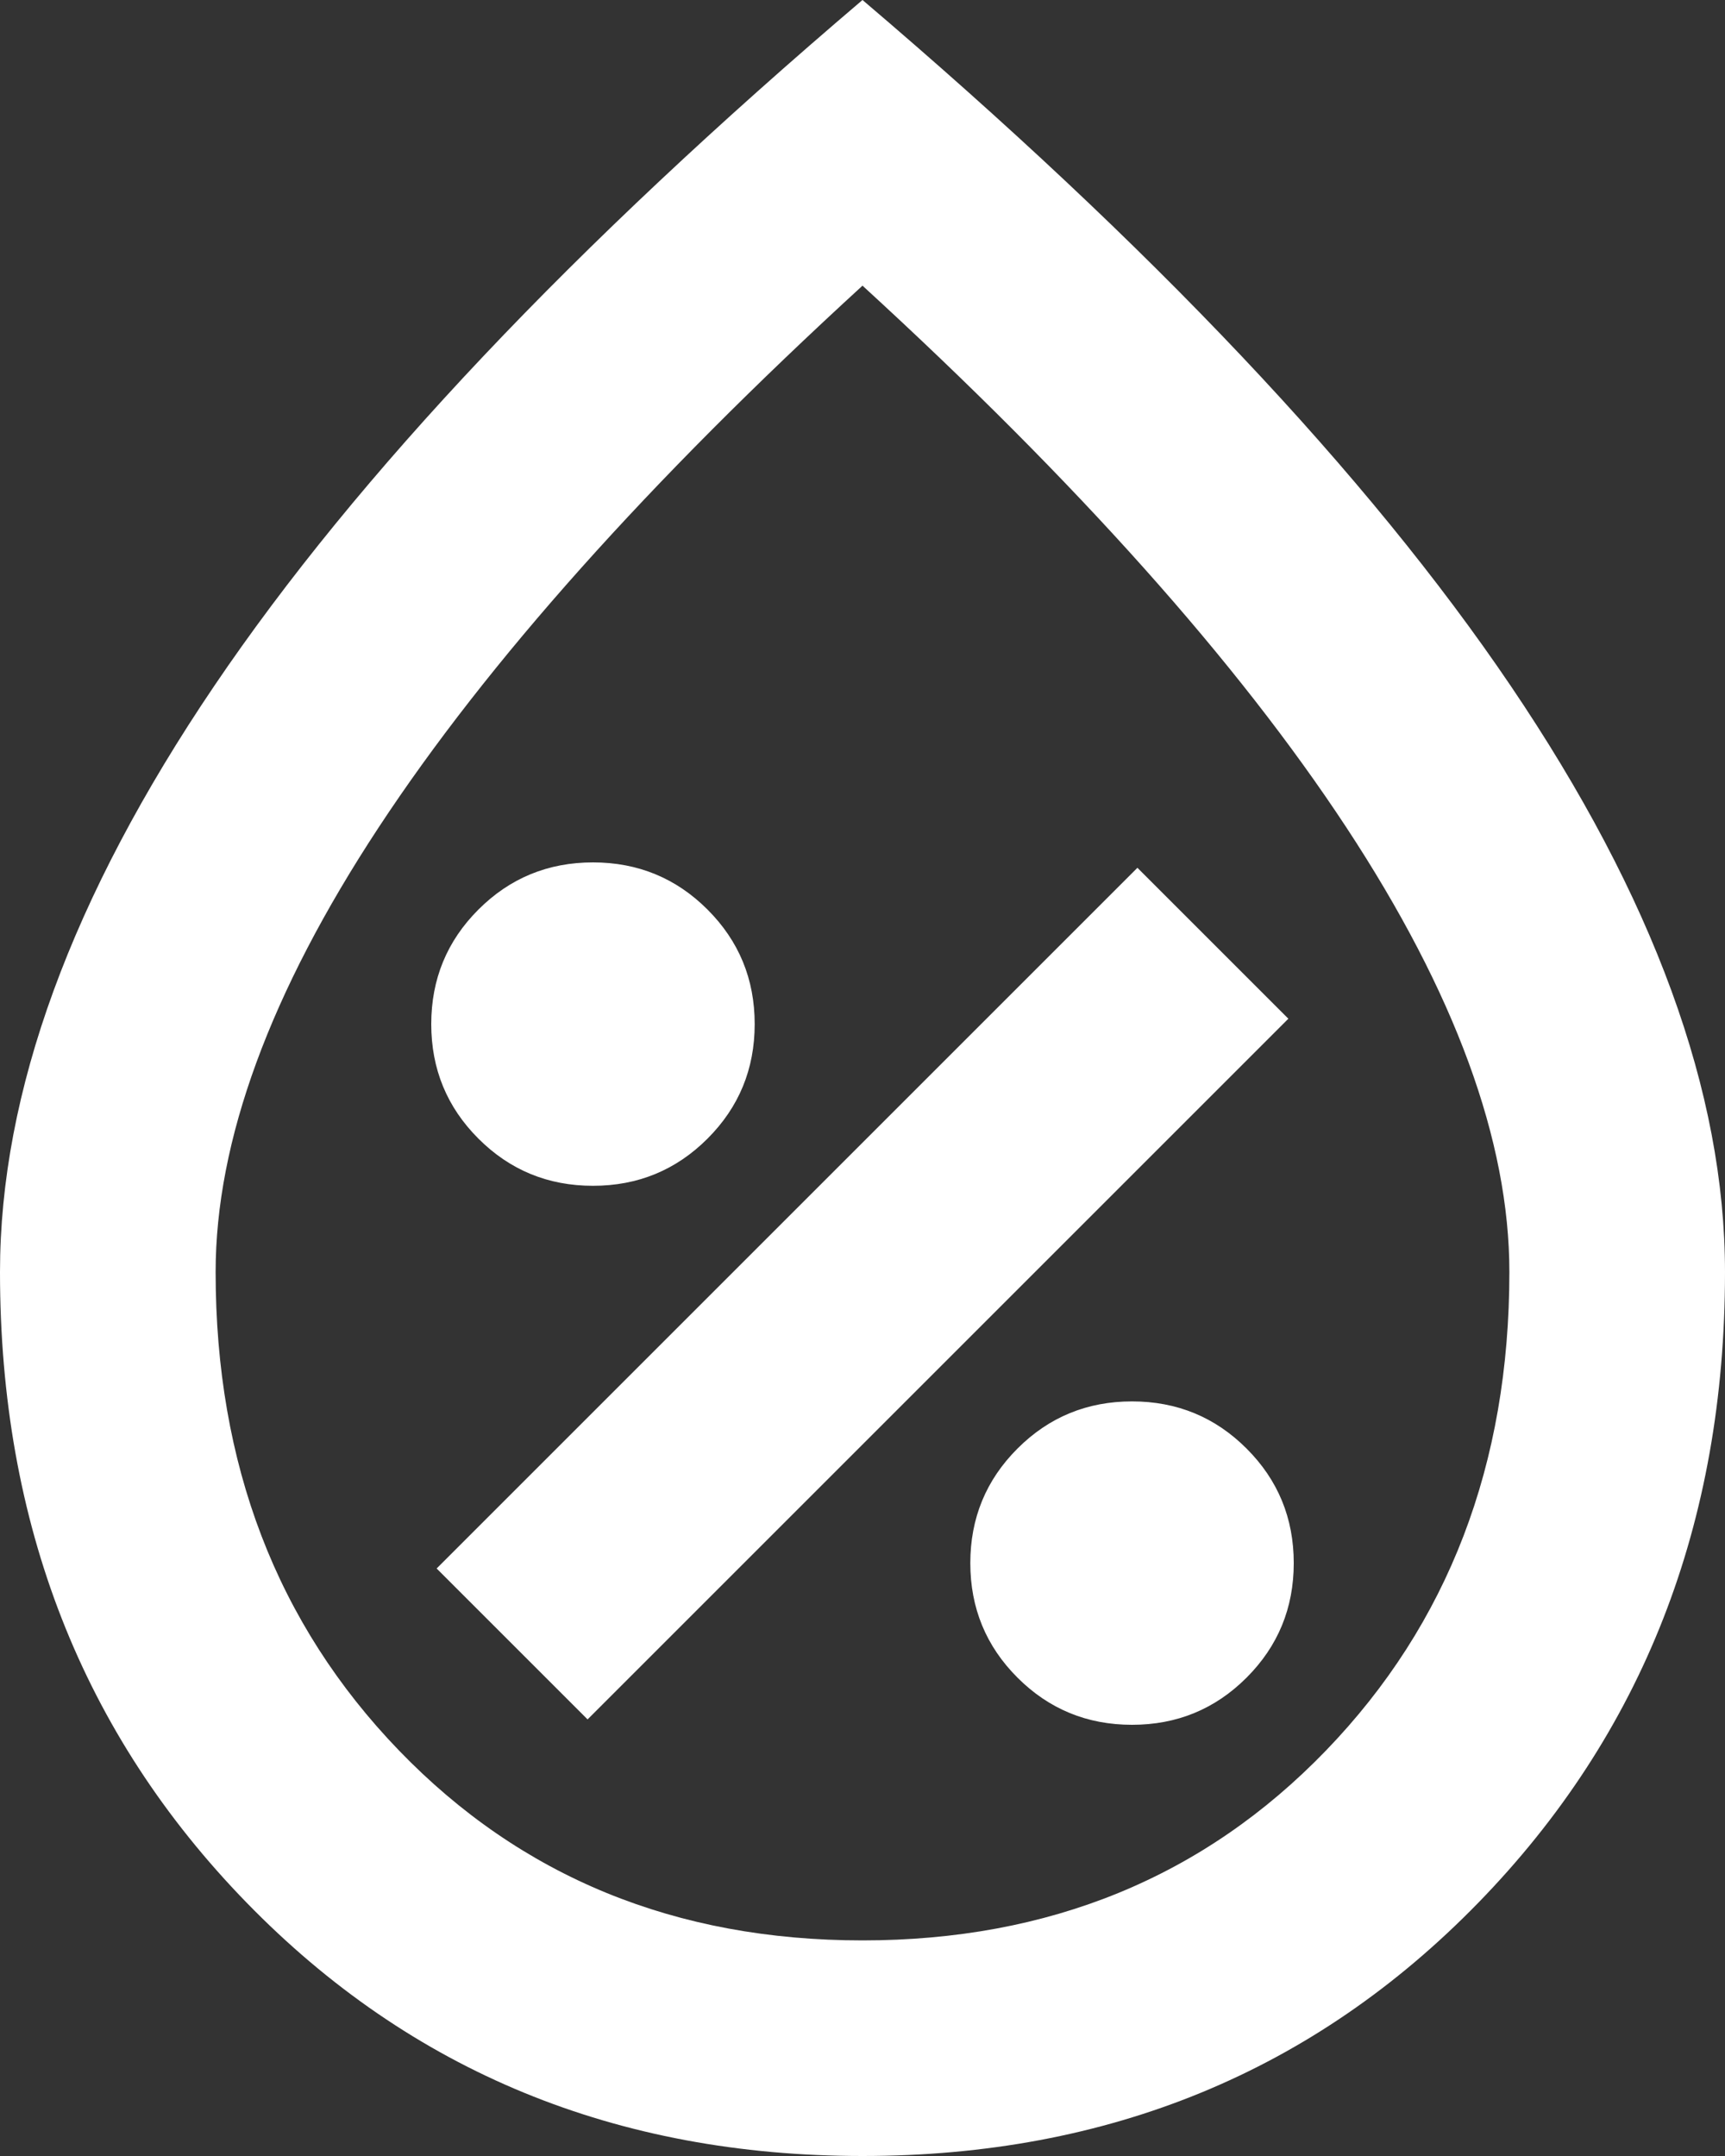 <svg width="168" height="210" viewBox="0 0 168 210" fill="none" xmlns="http://www.w3.org/2000/svg">
<rect x="0" y="0" width="168" height="210" fill="#333333" stroke="none"/>
<path d="M110.25 168C114.625 168 118.344 166.469 121.406 163.406C124.469 160.344 126 156.625 126 152.25C126 147.875 124.469 144.156 121.406 141.094C118.344 138.031 114.625 136.5 110.25 136.5C105.875 136.5 102.156 138.031 99.094 141.094C96.031 144.156 94.5 147.875 94.5 152.25C94.5 156.625 96.031 160.344 99.094 163.406C102.156 166.469 105.875 168 110.25 168ZM57.225 167.475L125.475 99.225L110.775 84.525L42.525 152.775L57.225 167.475ZM57.75 115.5C62.125 115.5 65.844 113.969 68.906 110.906C71.969 107.844 73.5 104.125 73.5 99.75C73.5 95.375 71.969 91.656 68.906 88.594C65.844 85.531 62.125 84 57.75 84C53.375 84 49.656 85.531 46.594 88.594C43.531 91.656 42 95.375 42 99.75C42 104.125 43.531 107.844 46.594 110.906C49.656 113.969 53.375 115.5 57.75 115.5ZM84 210C60.025 210 40.031 201.775 24.019 185.325C8.006 168.875 0 148.4 0 123.9C0 106.4 6.956 87.369 20.869 66.806C34.781 46.244 55.825 23.975 84 0C112.175 23.975 133.219 46.244 147.131 66.806C161.044 87.369 168 106.4 168 123.9C168 148.4 159.994 168.875 143.981 185.325C127.969 201.775 107.975 210 84 210ZM84 189C102.2 189 117.25 182.831 129.15 170.494C141.05 158.156 147 142.625 147 123.9C147 111.125 141.706 96.688 131.119 80.588C120.531 64.487 104.825 46.9 84 27.825C63.175 46.9 47.469 64.487 36.881 80.588C26.294 96.688 21 111.125 21 123.9C21 142.625 26.95 158.156 38.85 170.494C50.75 182.831 65.8 189 84 189Z" fill="white"/>
</svg>

